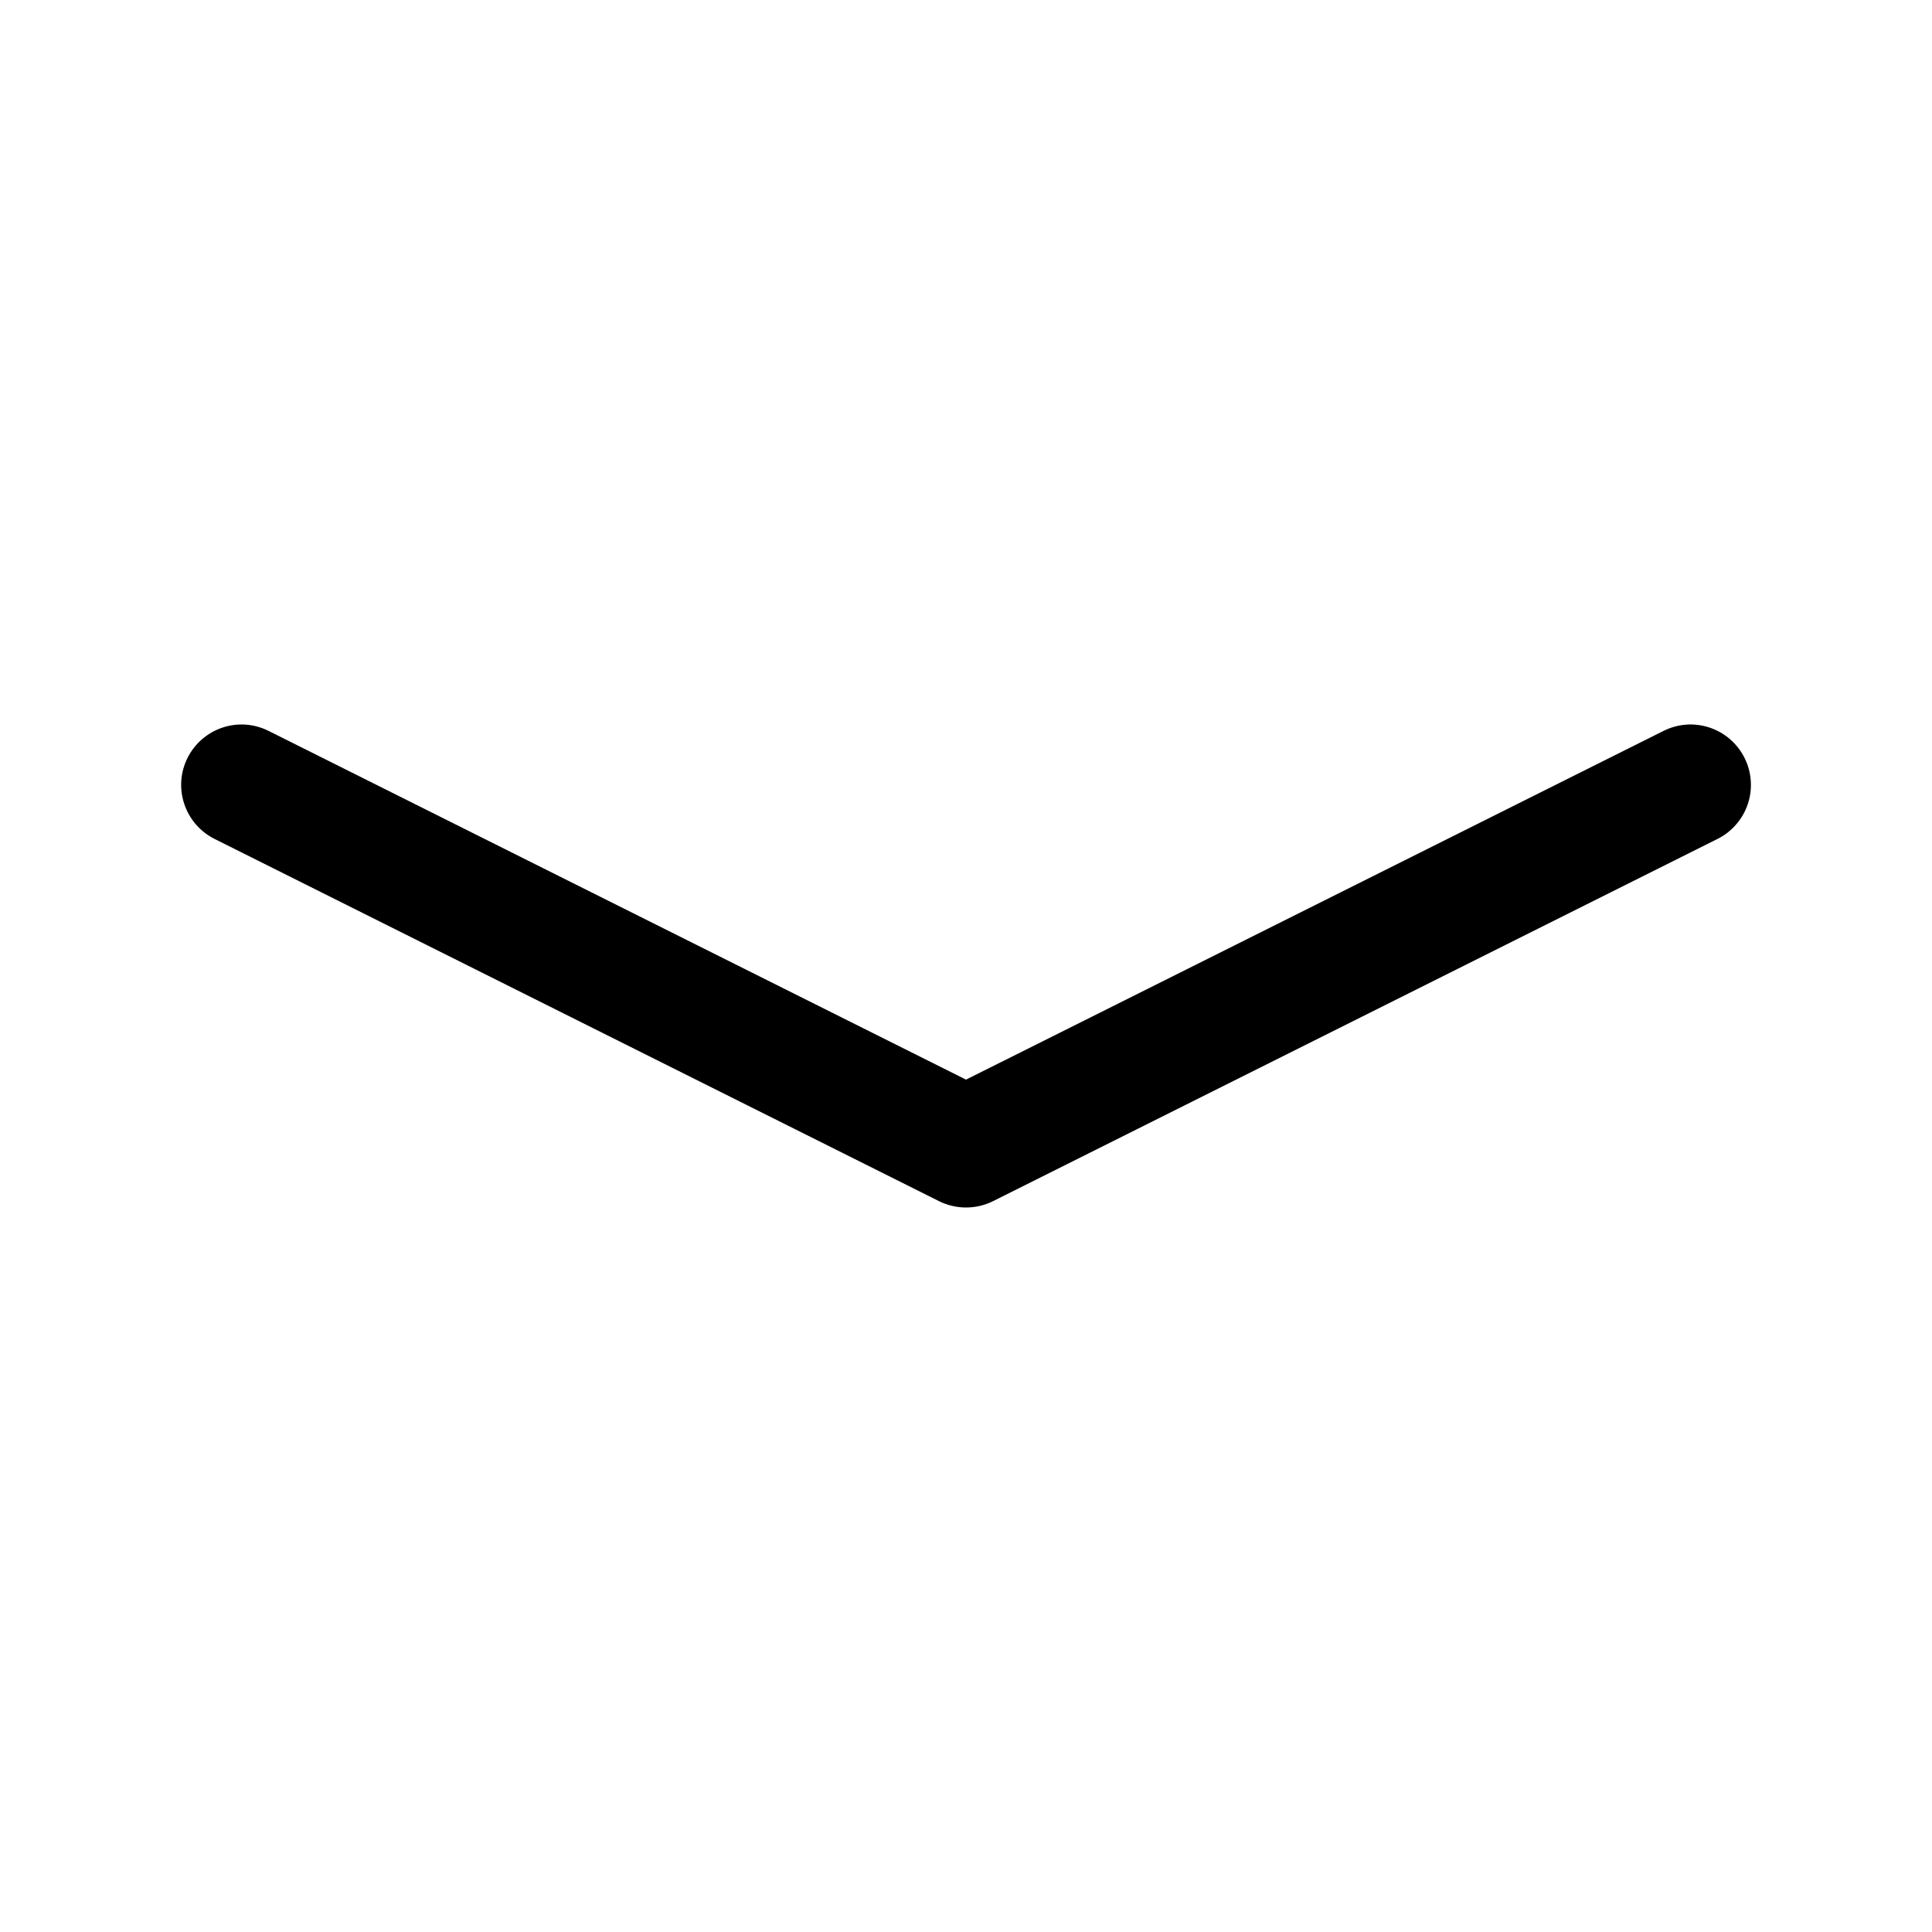 <svg xmlns="http://www.w3.org/2000/svg" width="32" height="32" viewBox="0 0 32 32"><path d="M28.895 12.553C28.836 12.435 28.755 12.331 28.656 12.245C28.557 12.158 28.441 12.093 28.317 12.051C28.192 12.01 28.061 11.993 27.93 12.002C27.799 12.012 27.671 12.047 27.553 12.106L16 17.882L4.448 12.106C4.211 11.987 3.936 11.967 3.685 12.051C3.433 12.135 3.225 12.316 3.106 12.553C2.987 12.79 2.968 13.065 3.052 13.316C3.136 13.568 3.316 13.776 3.553 13.895L15.553 19.895C15.692 19.964 15.845 20 16.001 20C16.156 20 16.309 19.964 16.448 19.895L28.448 13.895C28.566 13.836 28.67 13.755 28.756 13.655C28.843 13.556 28.908 13.441 28.95 13.316C28.991 13.192 29.008 13.06 28.998 12.929C28.989 12.798 28.954 12.67 28.895 12.553Z"/></svg>